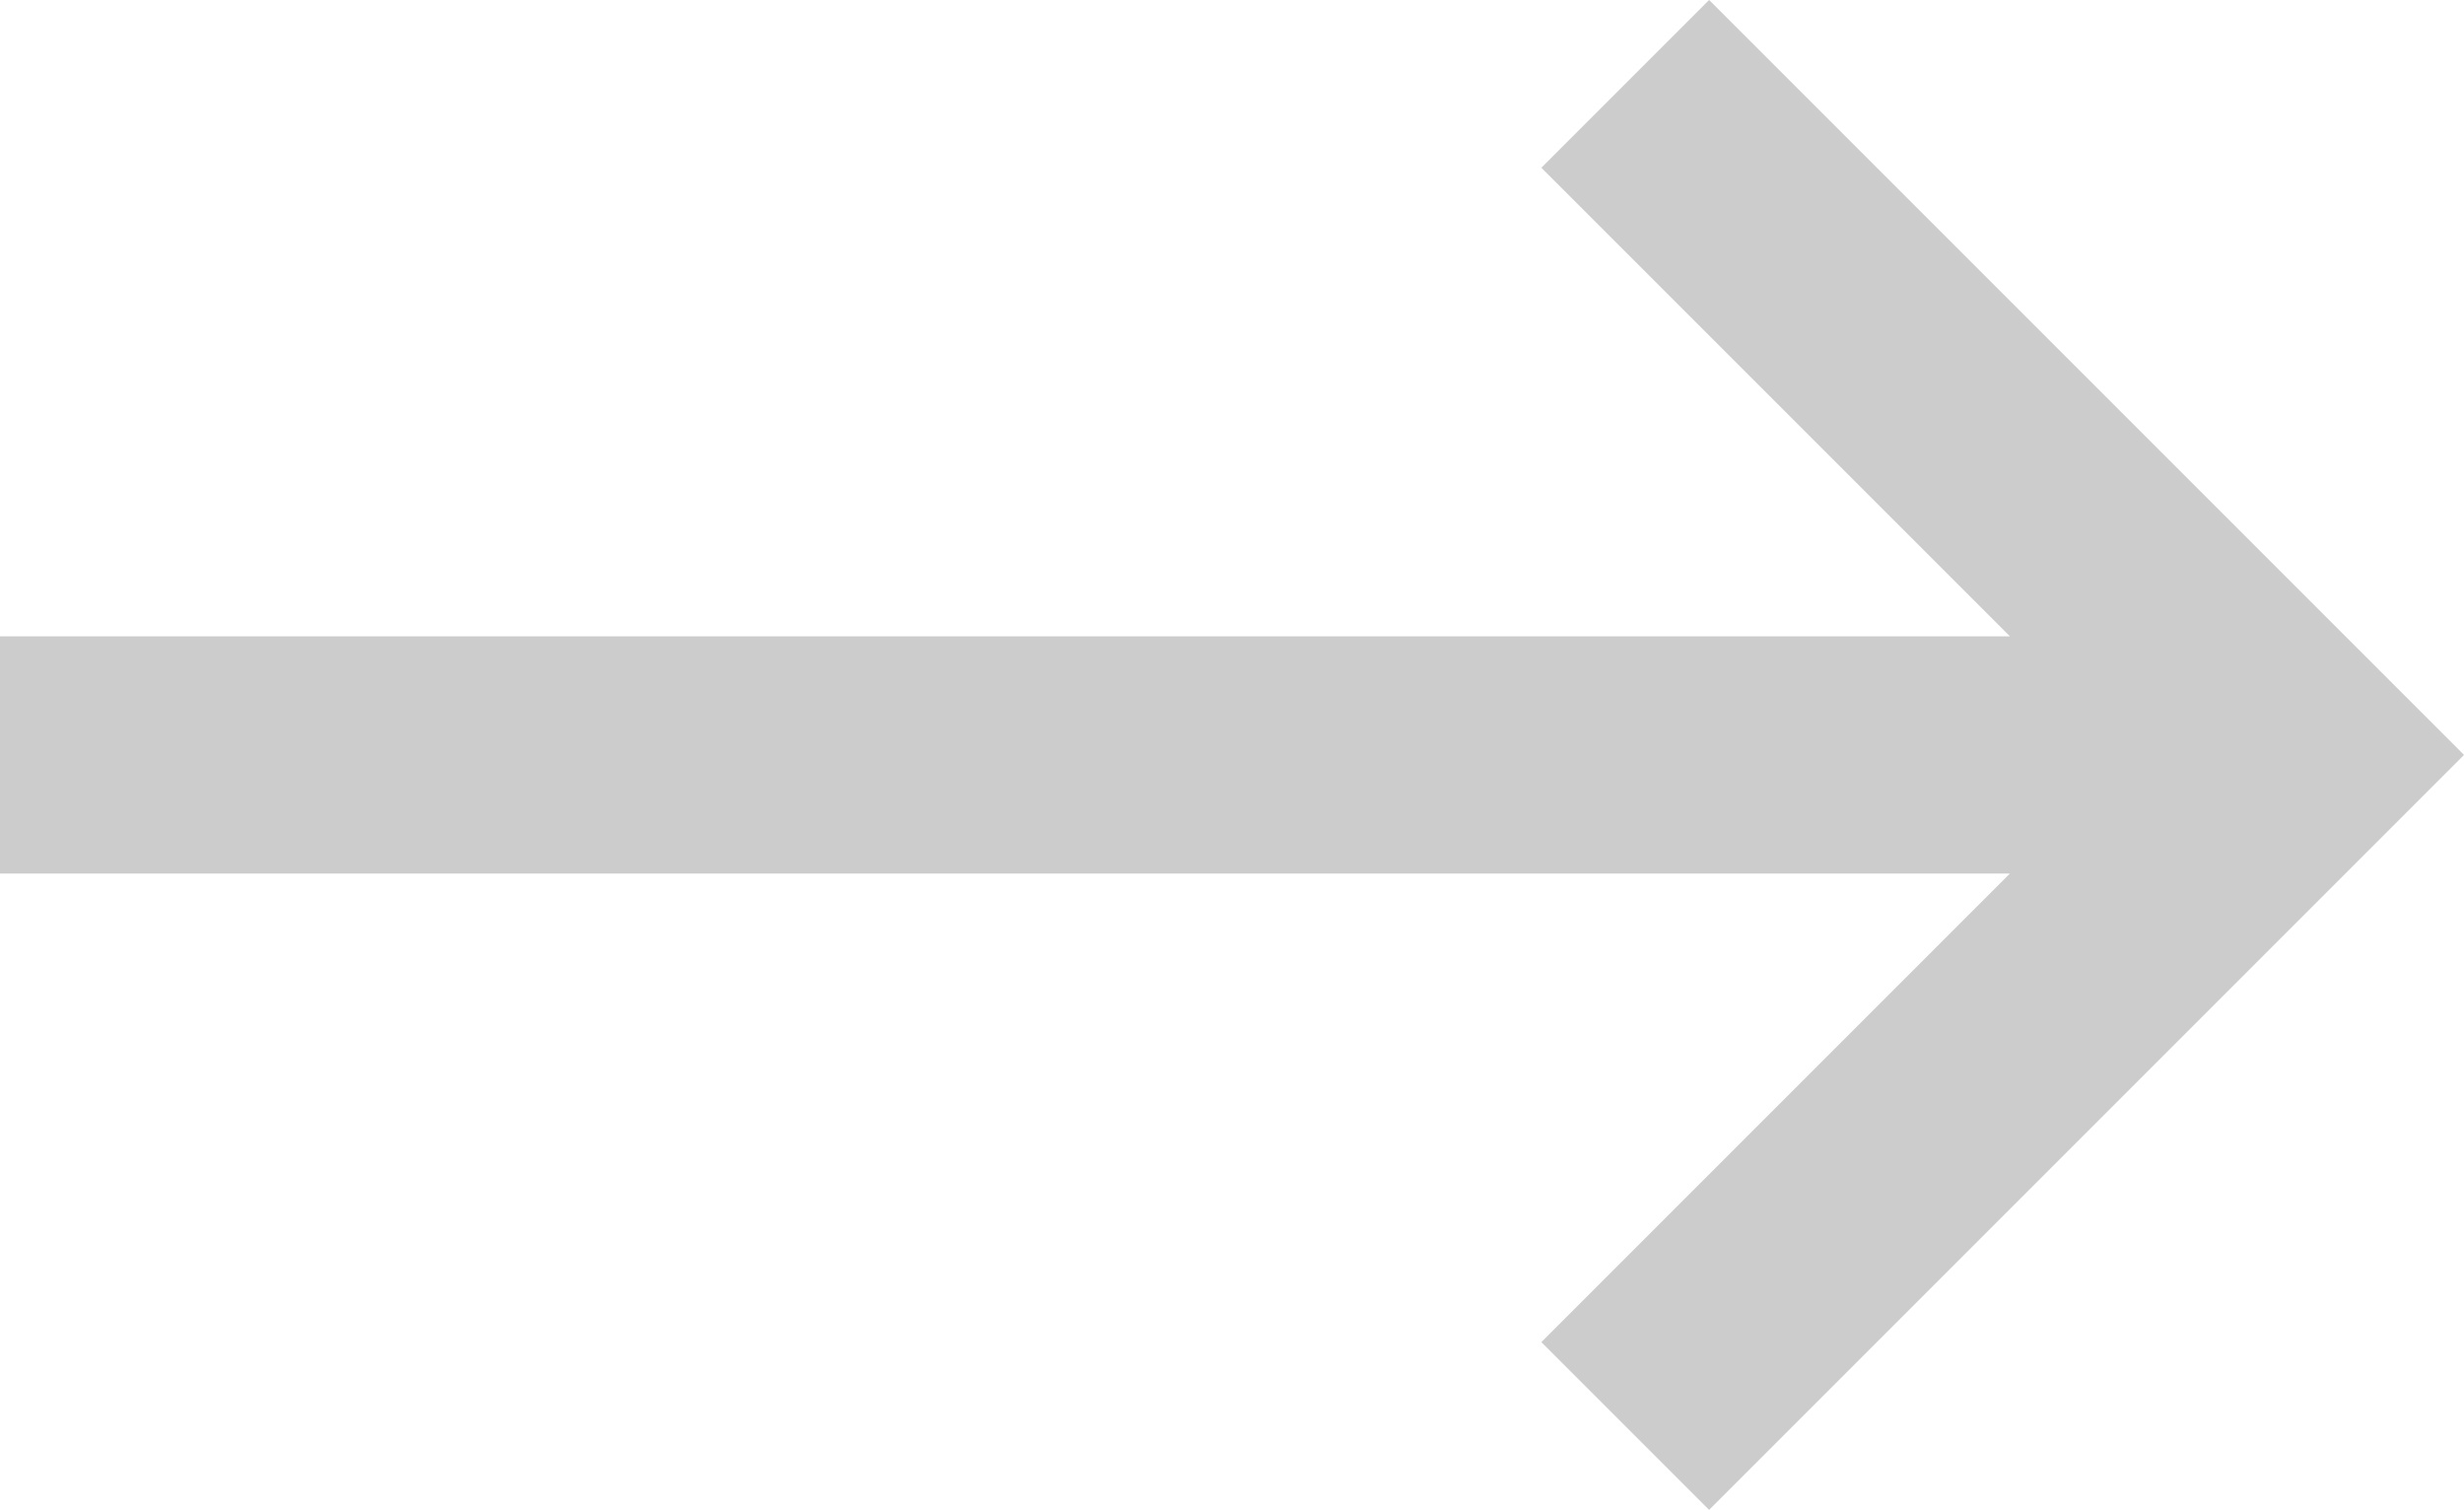 <svg xmlns="http://www.w3.org/2000/svg" viewBox="0 0 20.772 12.728"><defs><style>.a{fill:none;stroke:#ccc;stroke-miterlimit:10;stroke-width:2px}</style></defs><title>Asset 1221</title><path class="a" d="M0 6.364h18.768M13.701 12.021l5.657-5.657L13.701.707"/></svg>